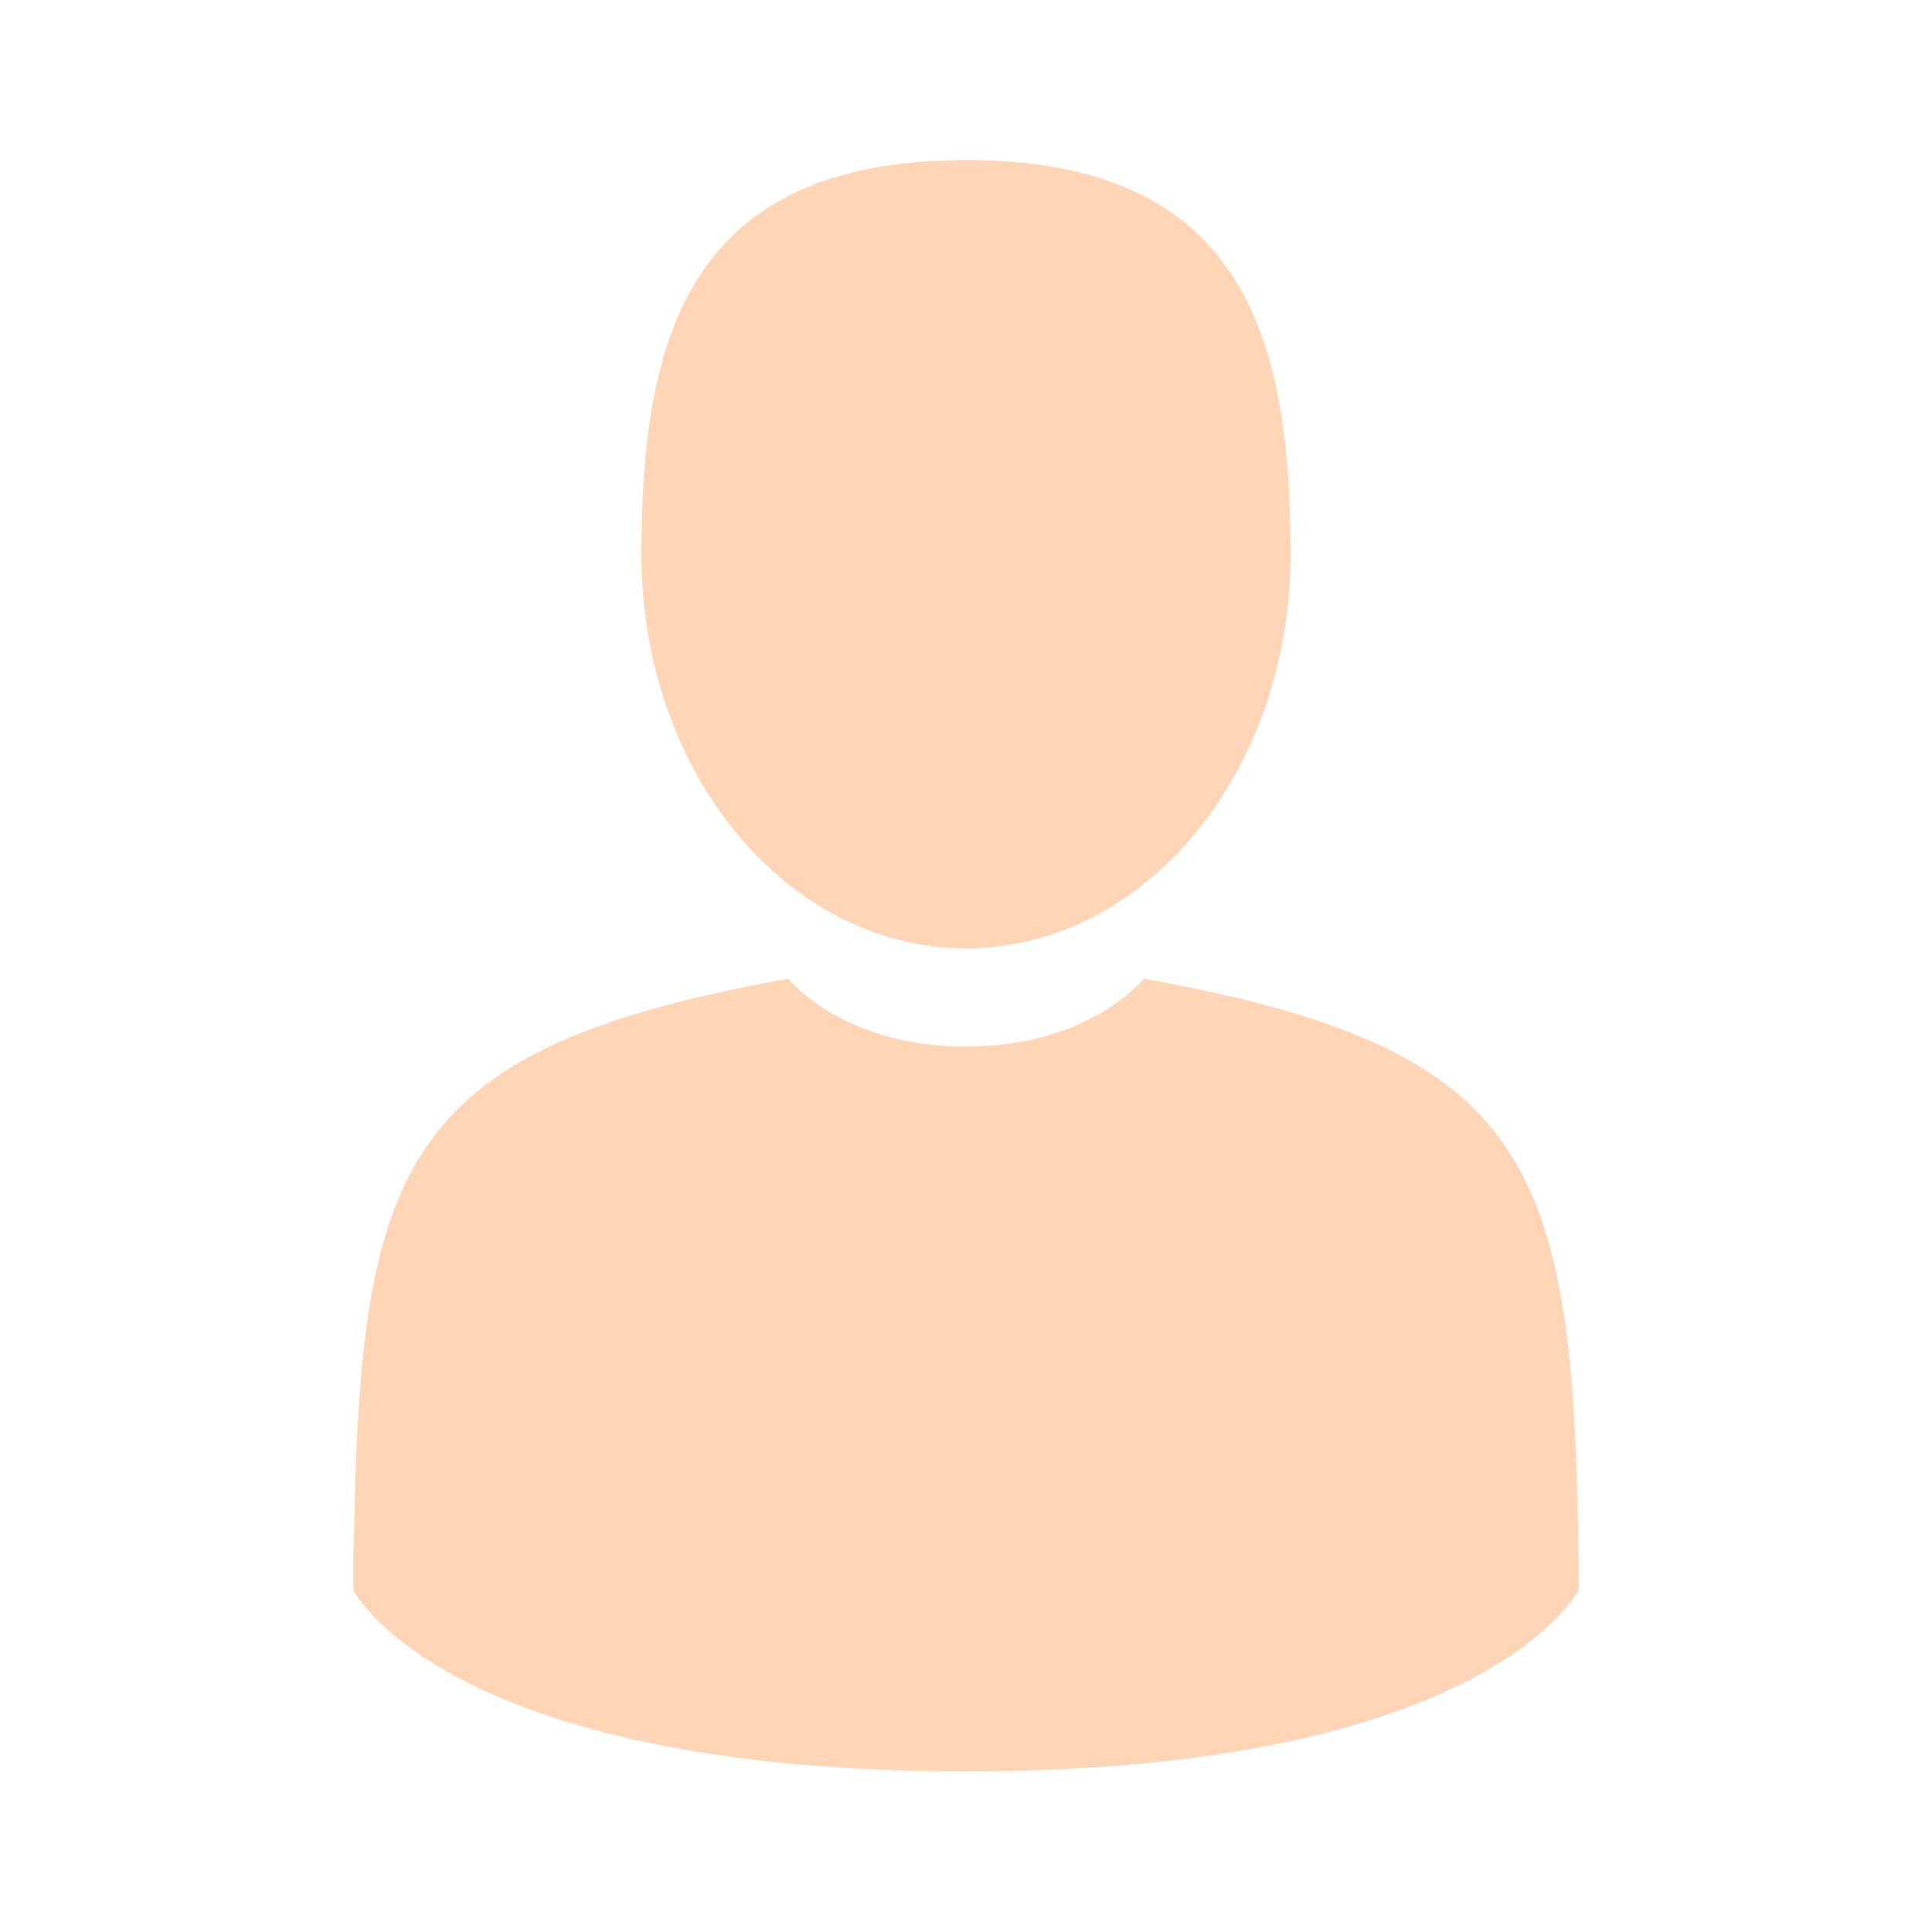 <?xml version="1.0" encoding="utf-8"?>
<!-- Generator: Adobe Illustrator 22.0.1, SVG Export Plug-In . SVG Version: 6.00 Build 0)  -->
<svg version="1.1" id="Capa_1" xmlns="http://www.w3.org/2000/svg" xmlns:xlink="http://www.w3.org/1999/xlink" x="0px" y="0px"
	 viewBox="0 0 350 350" style="enable-background:new 0 0 350 350;" xml:space="preserve">
<style type="text/css">
	.st0{fill:#FFD5B6;}
</style>
<g>
	<path class="st0" d="M175,171.8c32.5,0,58.8-32,58.8-71.4c0-39.4-8.6-71.4-58.8-71.4s-58.8,32-58.8,71.4
		C116.2,139.9,142.5,171.8,175,171.8z"/>
	<path class="st0" d="M64,280.8C64,278.4,64,280.1,64,280.8L64,280.8z"/>
	<path class="st0" d="M286,282.7C286,282,286,278.1,286,282.7L286,282.7z"/>
	<path class="st0" d="M285.9,277.9c-1.1-68.7-10.1-88.2-78.7-100.6c0,0-9.7,12.3-32.2,12.3s-32.2-12.3-32.2-12.3
		c-67.9,12.3-77.4,31.5-78.6,98.4c-0.1,5.5-0.2,5.7-0.2,5.1c0,1.2,0,3.4,0,7.2c0,0,16.3,32.9,111,32.9c94.6,0,111-32.9,111-32.9
		c0-2.5,0-4.2,0-5.3C286,283.1,285.9,282.3,285.9,277.9z"/>
</g>
</svg>
